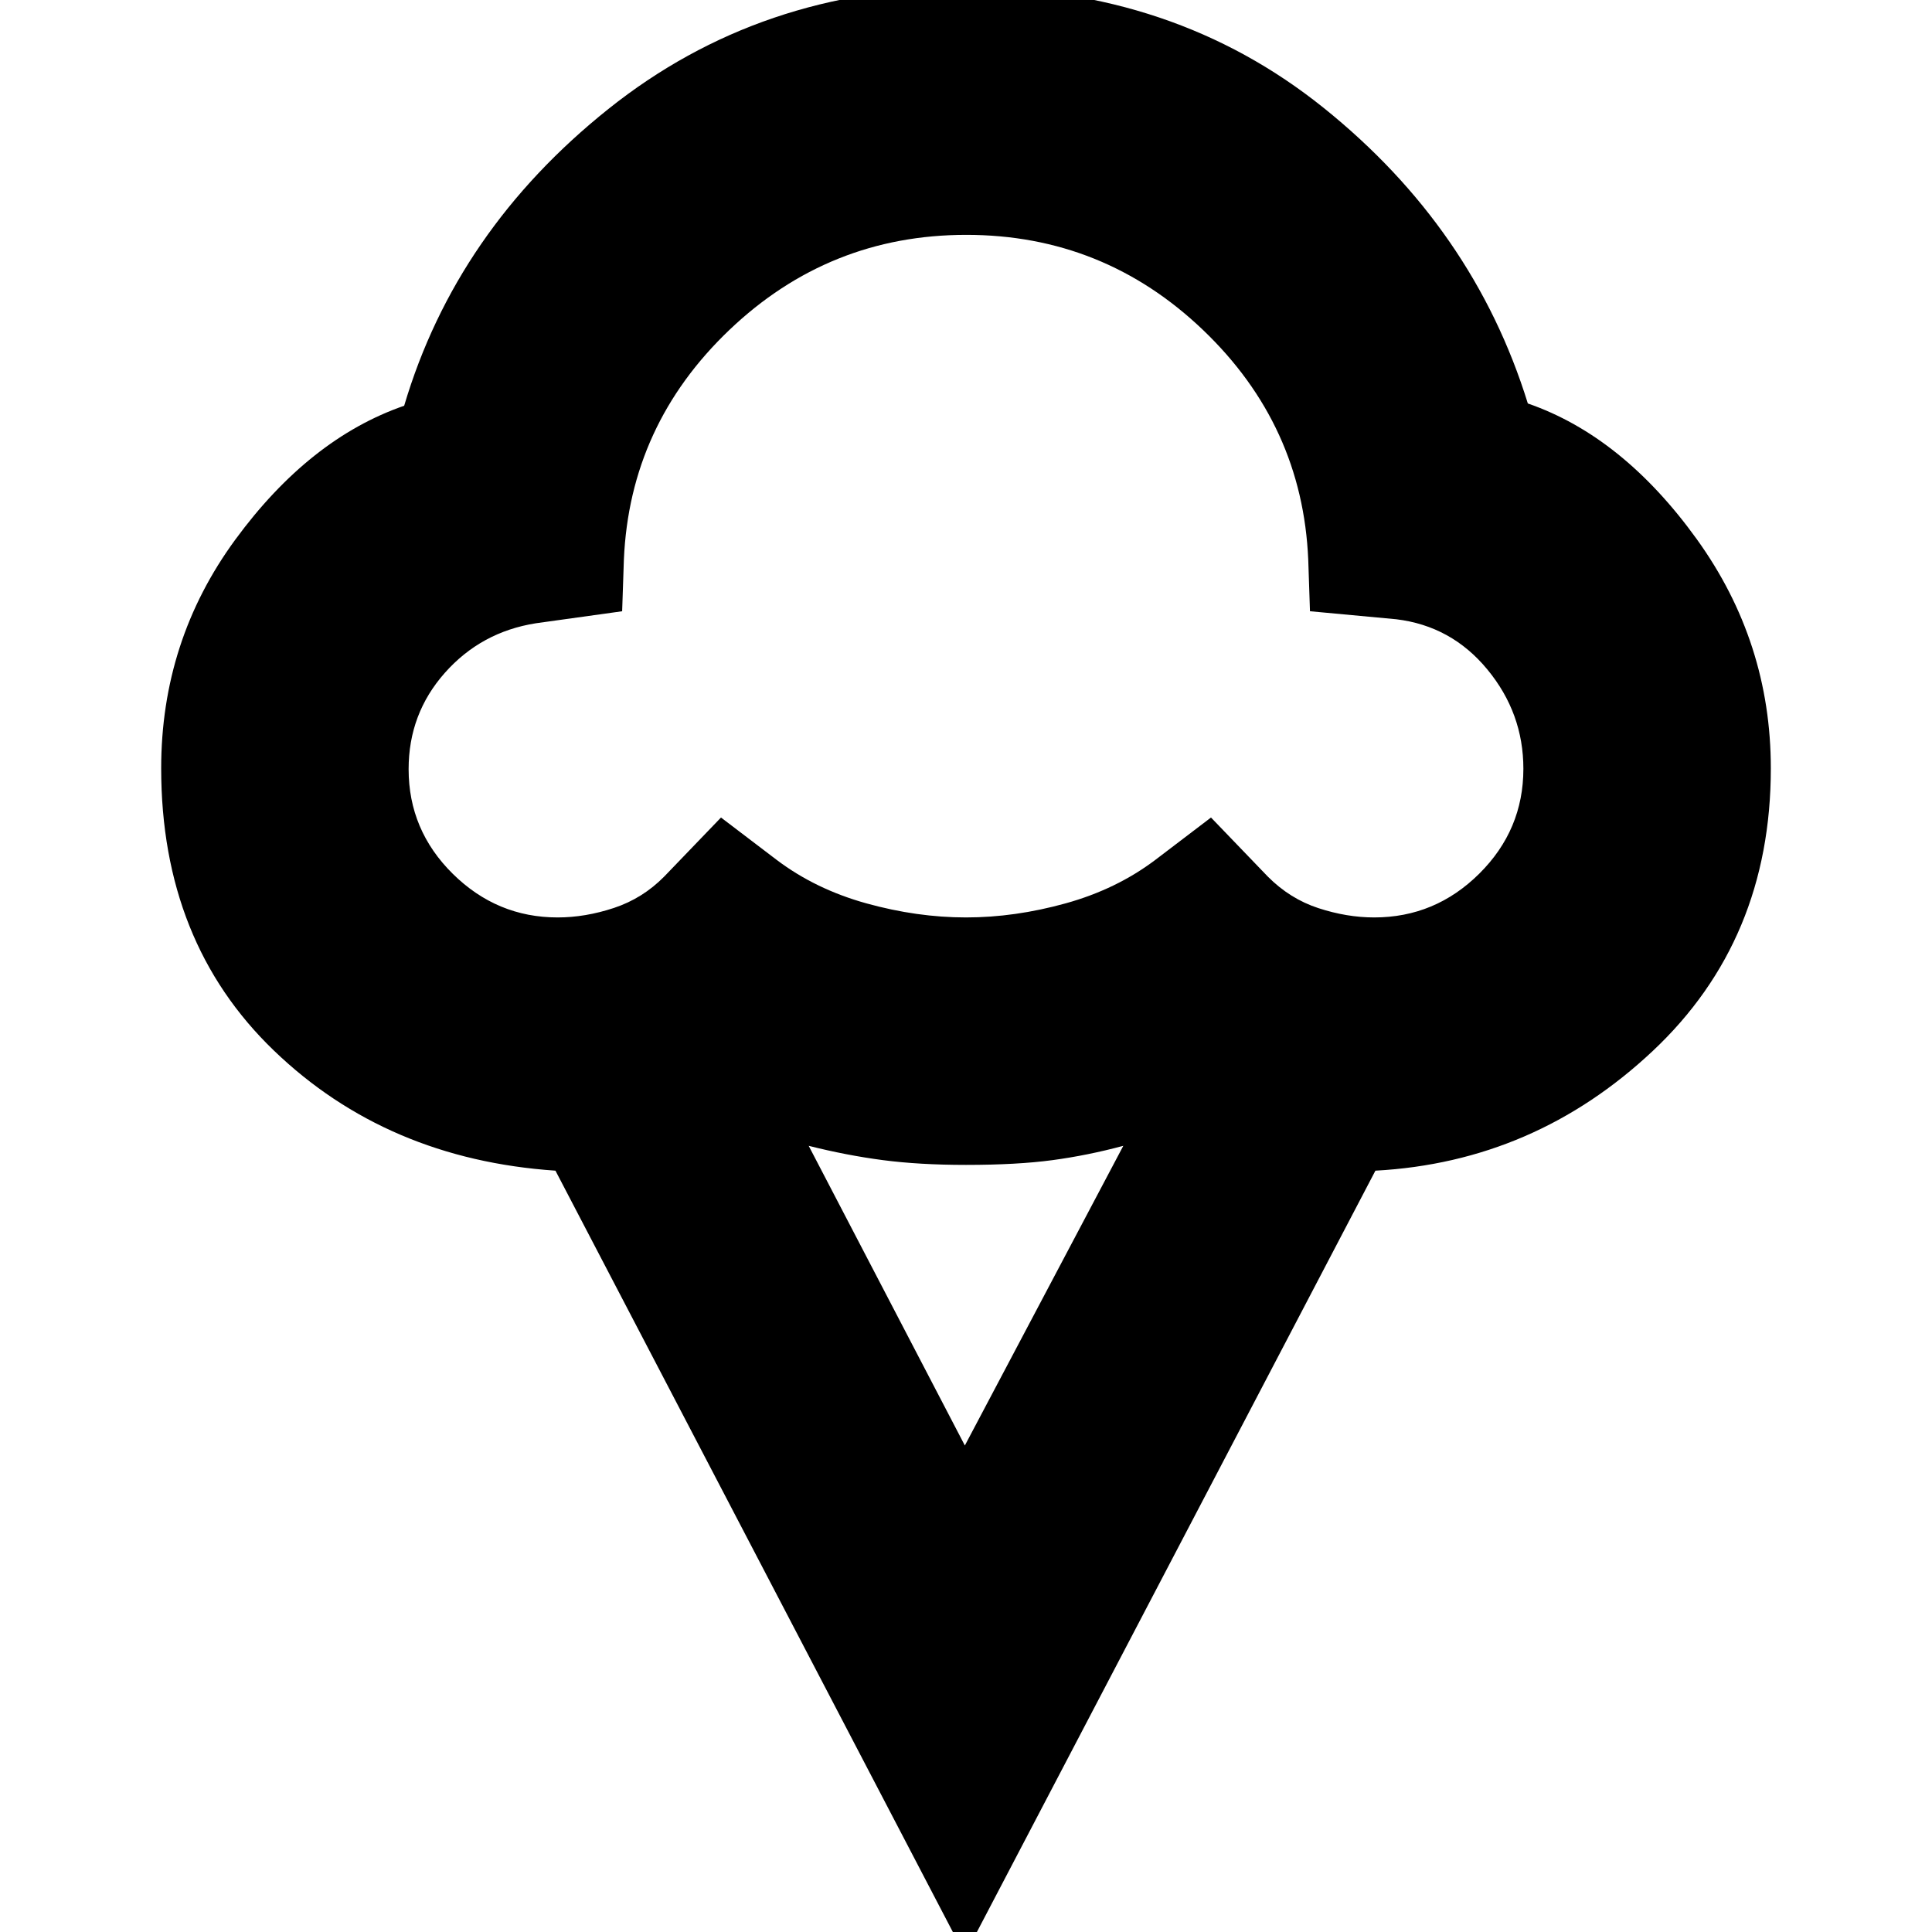 <svg xmlns="http://www.w3.org/2000/svg" height="24" viewBox="0 -960 960 960" width="24"><path d="M479.43 11.43 276-378.3q-83.83-5.74-139.87-59.65-56.04-53.9-56.04-140.27 0-63.39 36.82-113.63 36.83-50.24 83.92-66.54 25.82-87.05 101.47-147.46 75.66-60.41 177.7-60.41 103.17 0 177.7 59.85 74.52 59.84 101.47 146.89 47.09 16.3 83.92 67.39 36.82 51.09 36.82 113.91 0 85.32-58.69 140.46-58.7 55.15-137.79 59.46l-204 389.73ZM277.1-504.13q13.71 0 27.97-4.72 14.25-4.72 24.97-15.59l28.22-29.34 27.7 21.08q19.3 14.57 44.52 21.57 25.22 7 49.52 7 24.3 0 49.52-7 25.22-7 44.52-21.57l27.7-21.08 28.22 29.34q11.03 11.08 25.16 15.69 14.13 4.62 27.71 4.62 30.29 0 52.21-21.75t21.92-52.13q0-27.62-17.87-49.3-17.87-21.69-45.35-24.99l-42.82-3.98-.86-25.6q-2.85-66.9-52.29-114.16-49.45-47.26-117.63-47.26-68.18 0-117.73 47.26T310-681.87l-.86 25.6-42.88 5.97q-27.17 4.3-45.19 24.6-18.03 20.31-18.03 47.89 0 30.33 21.95 52.01 21.95 21.67 52.11 21.67Zm202.33 262.39 78.74-148.91q-17.61 4.74-35.15 7.11T480-381.17q-23.22 0-41.3-2.37t-36.87-7.11l77.6 148.91Zm.57-431.69Z"/></svg>